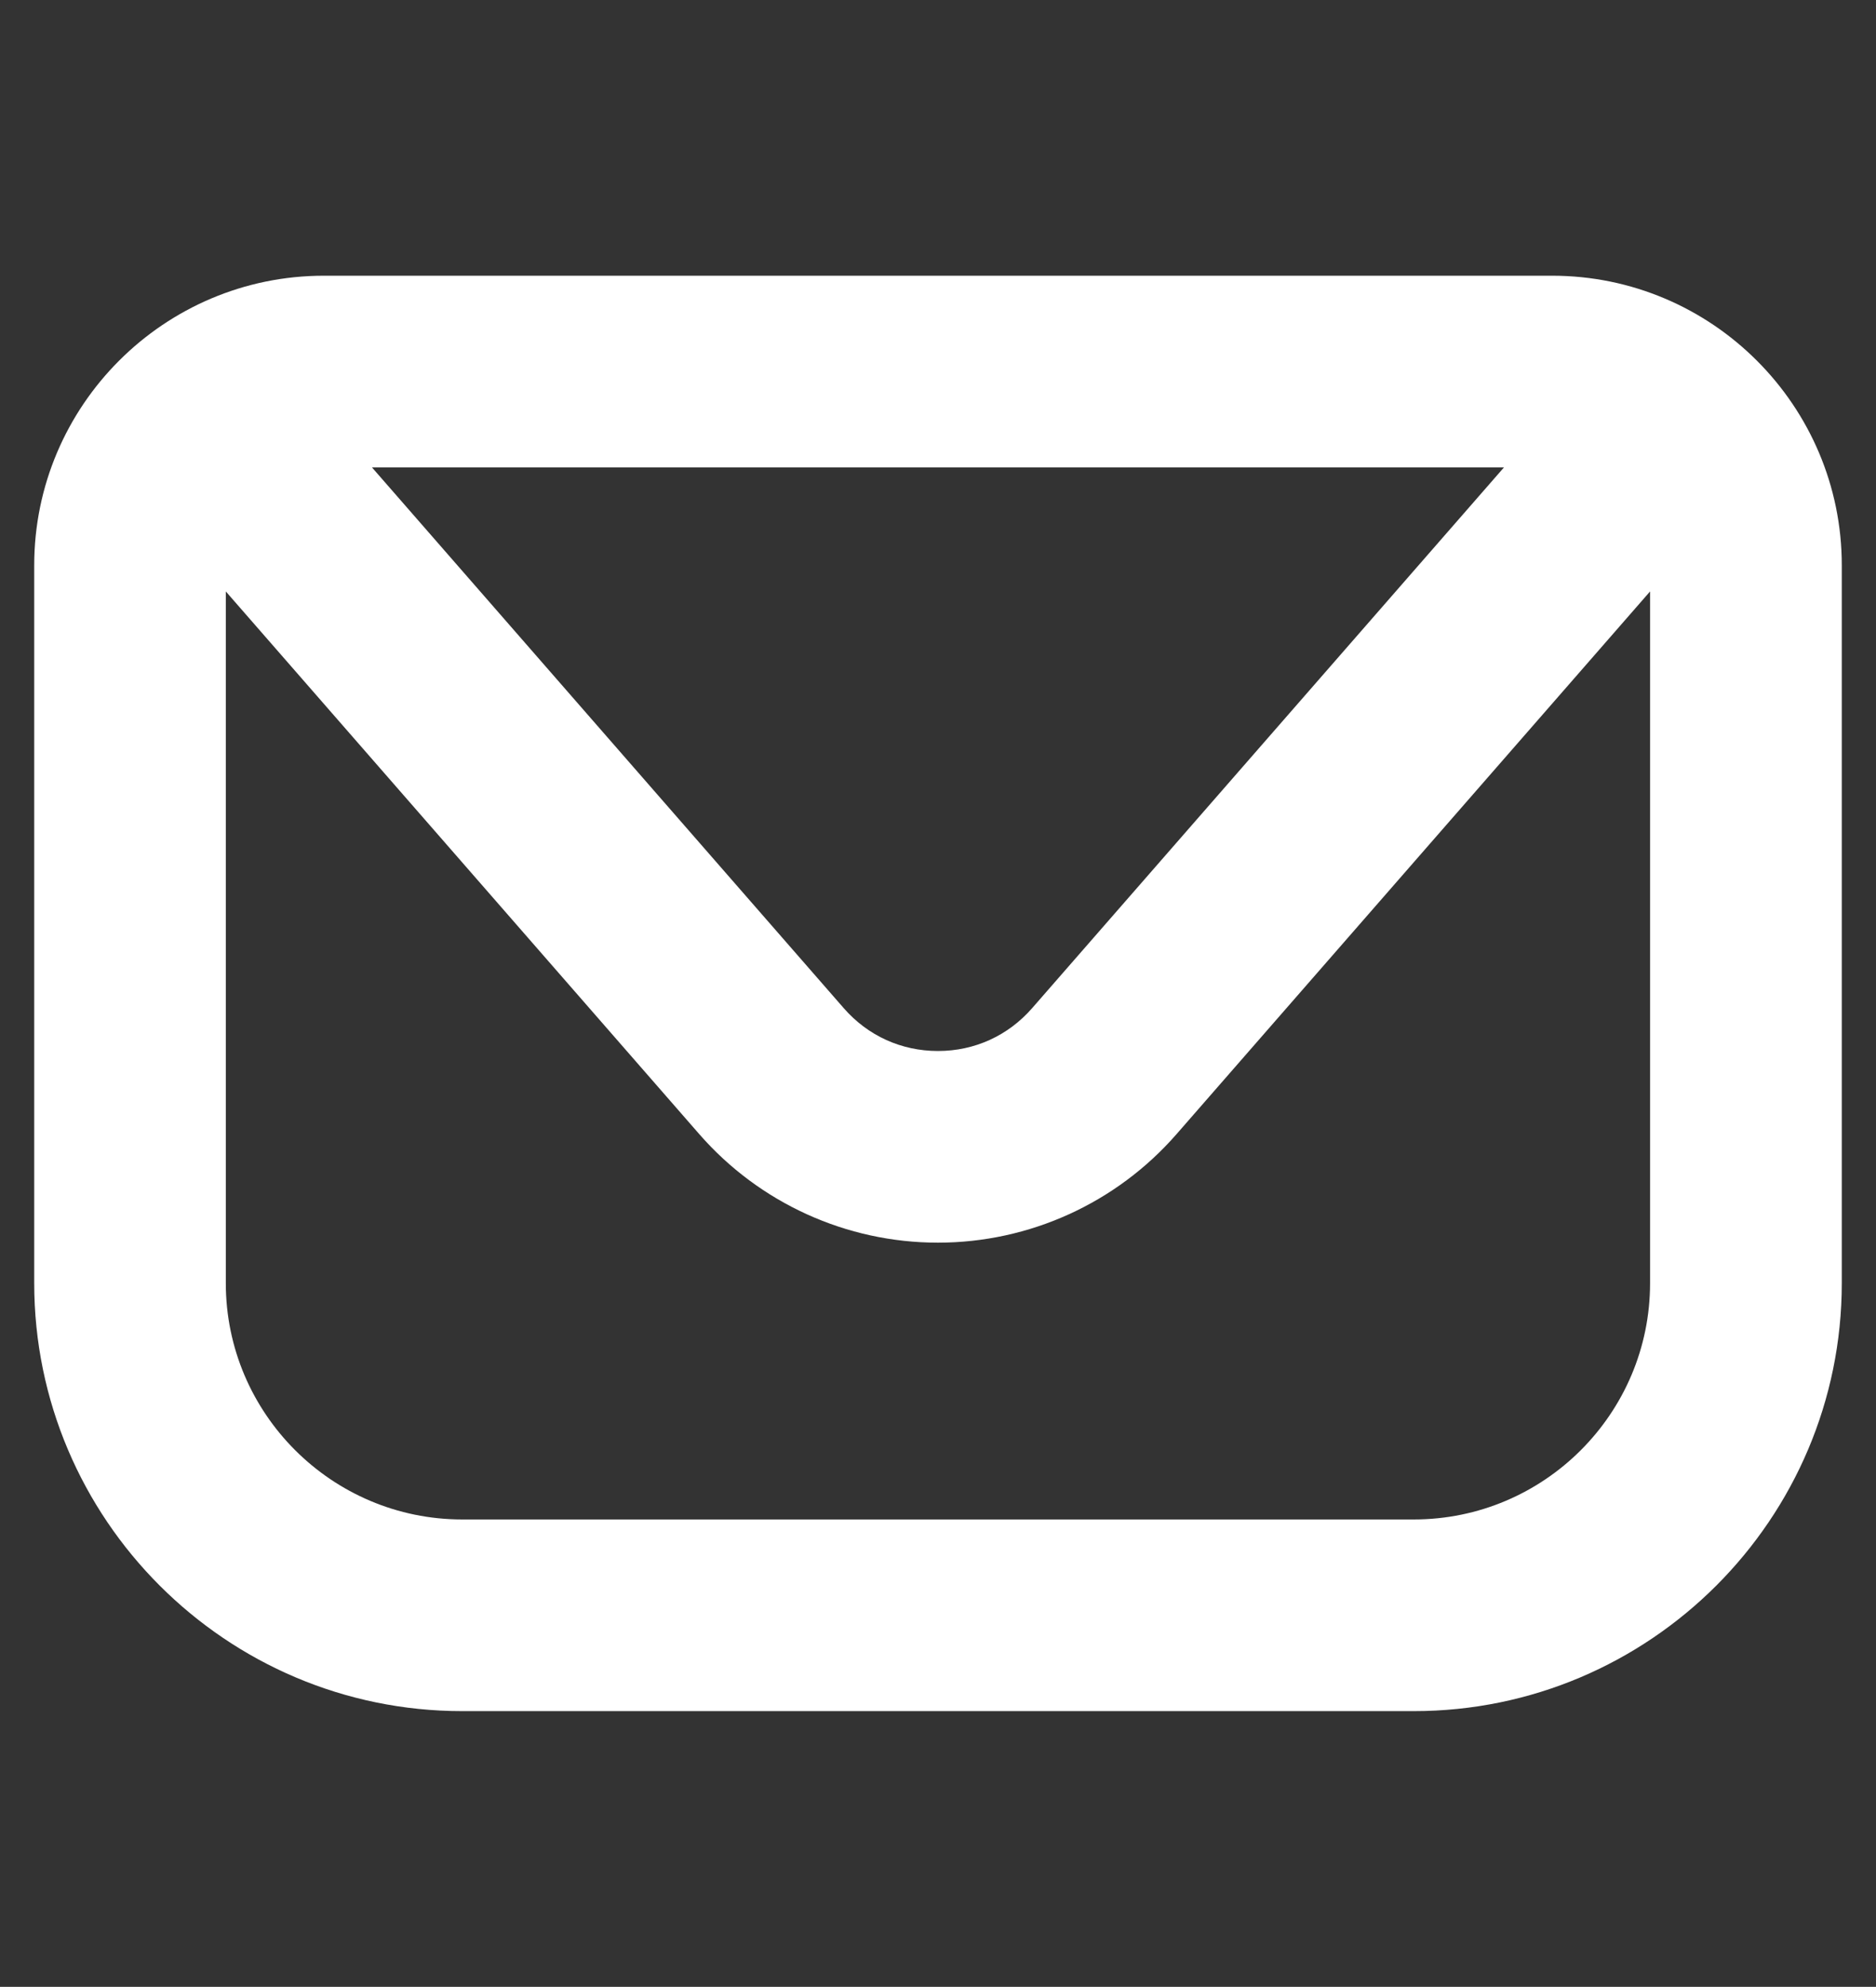 <?xml version="1.0" encoding="utf-8"?>
<!-- Generator: Adobe Illustrator 27.0.0, SVG Export Plug-In . SVG Version: 6.00 Build 0)  -->
<svg version="1.1" id="Layer_1" xmlns="http://www.w3.org/2000/svg" xmlns:xlink="http://www.w3.org/1999/xlink" x="0px" y="0px"
	 viewBox="0 0 295.01 312.45" style="enable-background:new 0 0 295.01 312.45;" xml:space="preserve">
<rect x="0" y="0" width="295.01" height="312.45" fill="#333333" stroke="none"/>
<style type="text/css">
	.st0{fill:#FFFFFF;}
</style>
<path class="st0" d="M244.09,43.36H50.92c-25.11,0-45.54,20.43-45.54,45.54v112.88c0,37.11,30.19,67.31,67.3,67.31h149.65
	c37.11,0,67.3-30.2,67.3-67.31V88.9C289.63,63.79,269.2,43.36,244.09,43.36z M236.51,73.5l-74.2,85.04
	c-3.79,4.34-9.05,6.74-14.81,6.74c-5.76,0-11.02-2.39-14.81-6.73L58.49,73.5H236.51z M222.33,238.95H72.68
	c-20.49,0-37.17-16.67-37.17-37.16V93.01l74.46,85.35c9.46,10.84,23.14,17.06,37.52,17.06c14.39,0,28.06-6.22,37.52-17.06
	l74.47-85.35v108.77C259.49,222.28,242.82,238.95,222.33,238.95z"/>
</svg>
